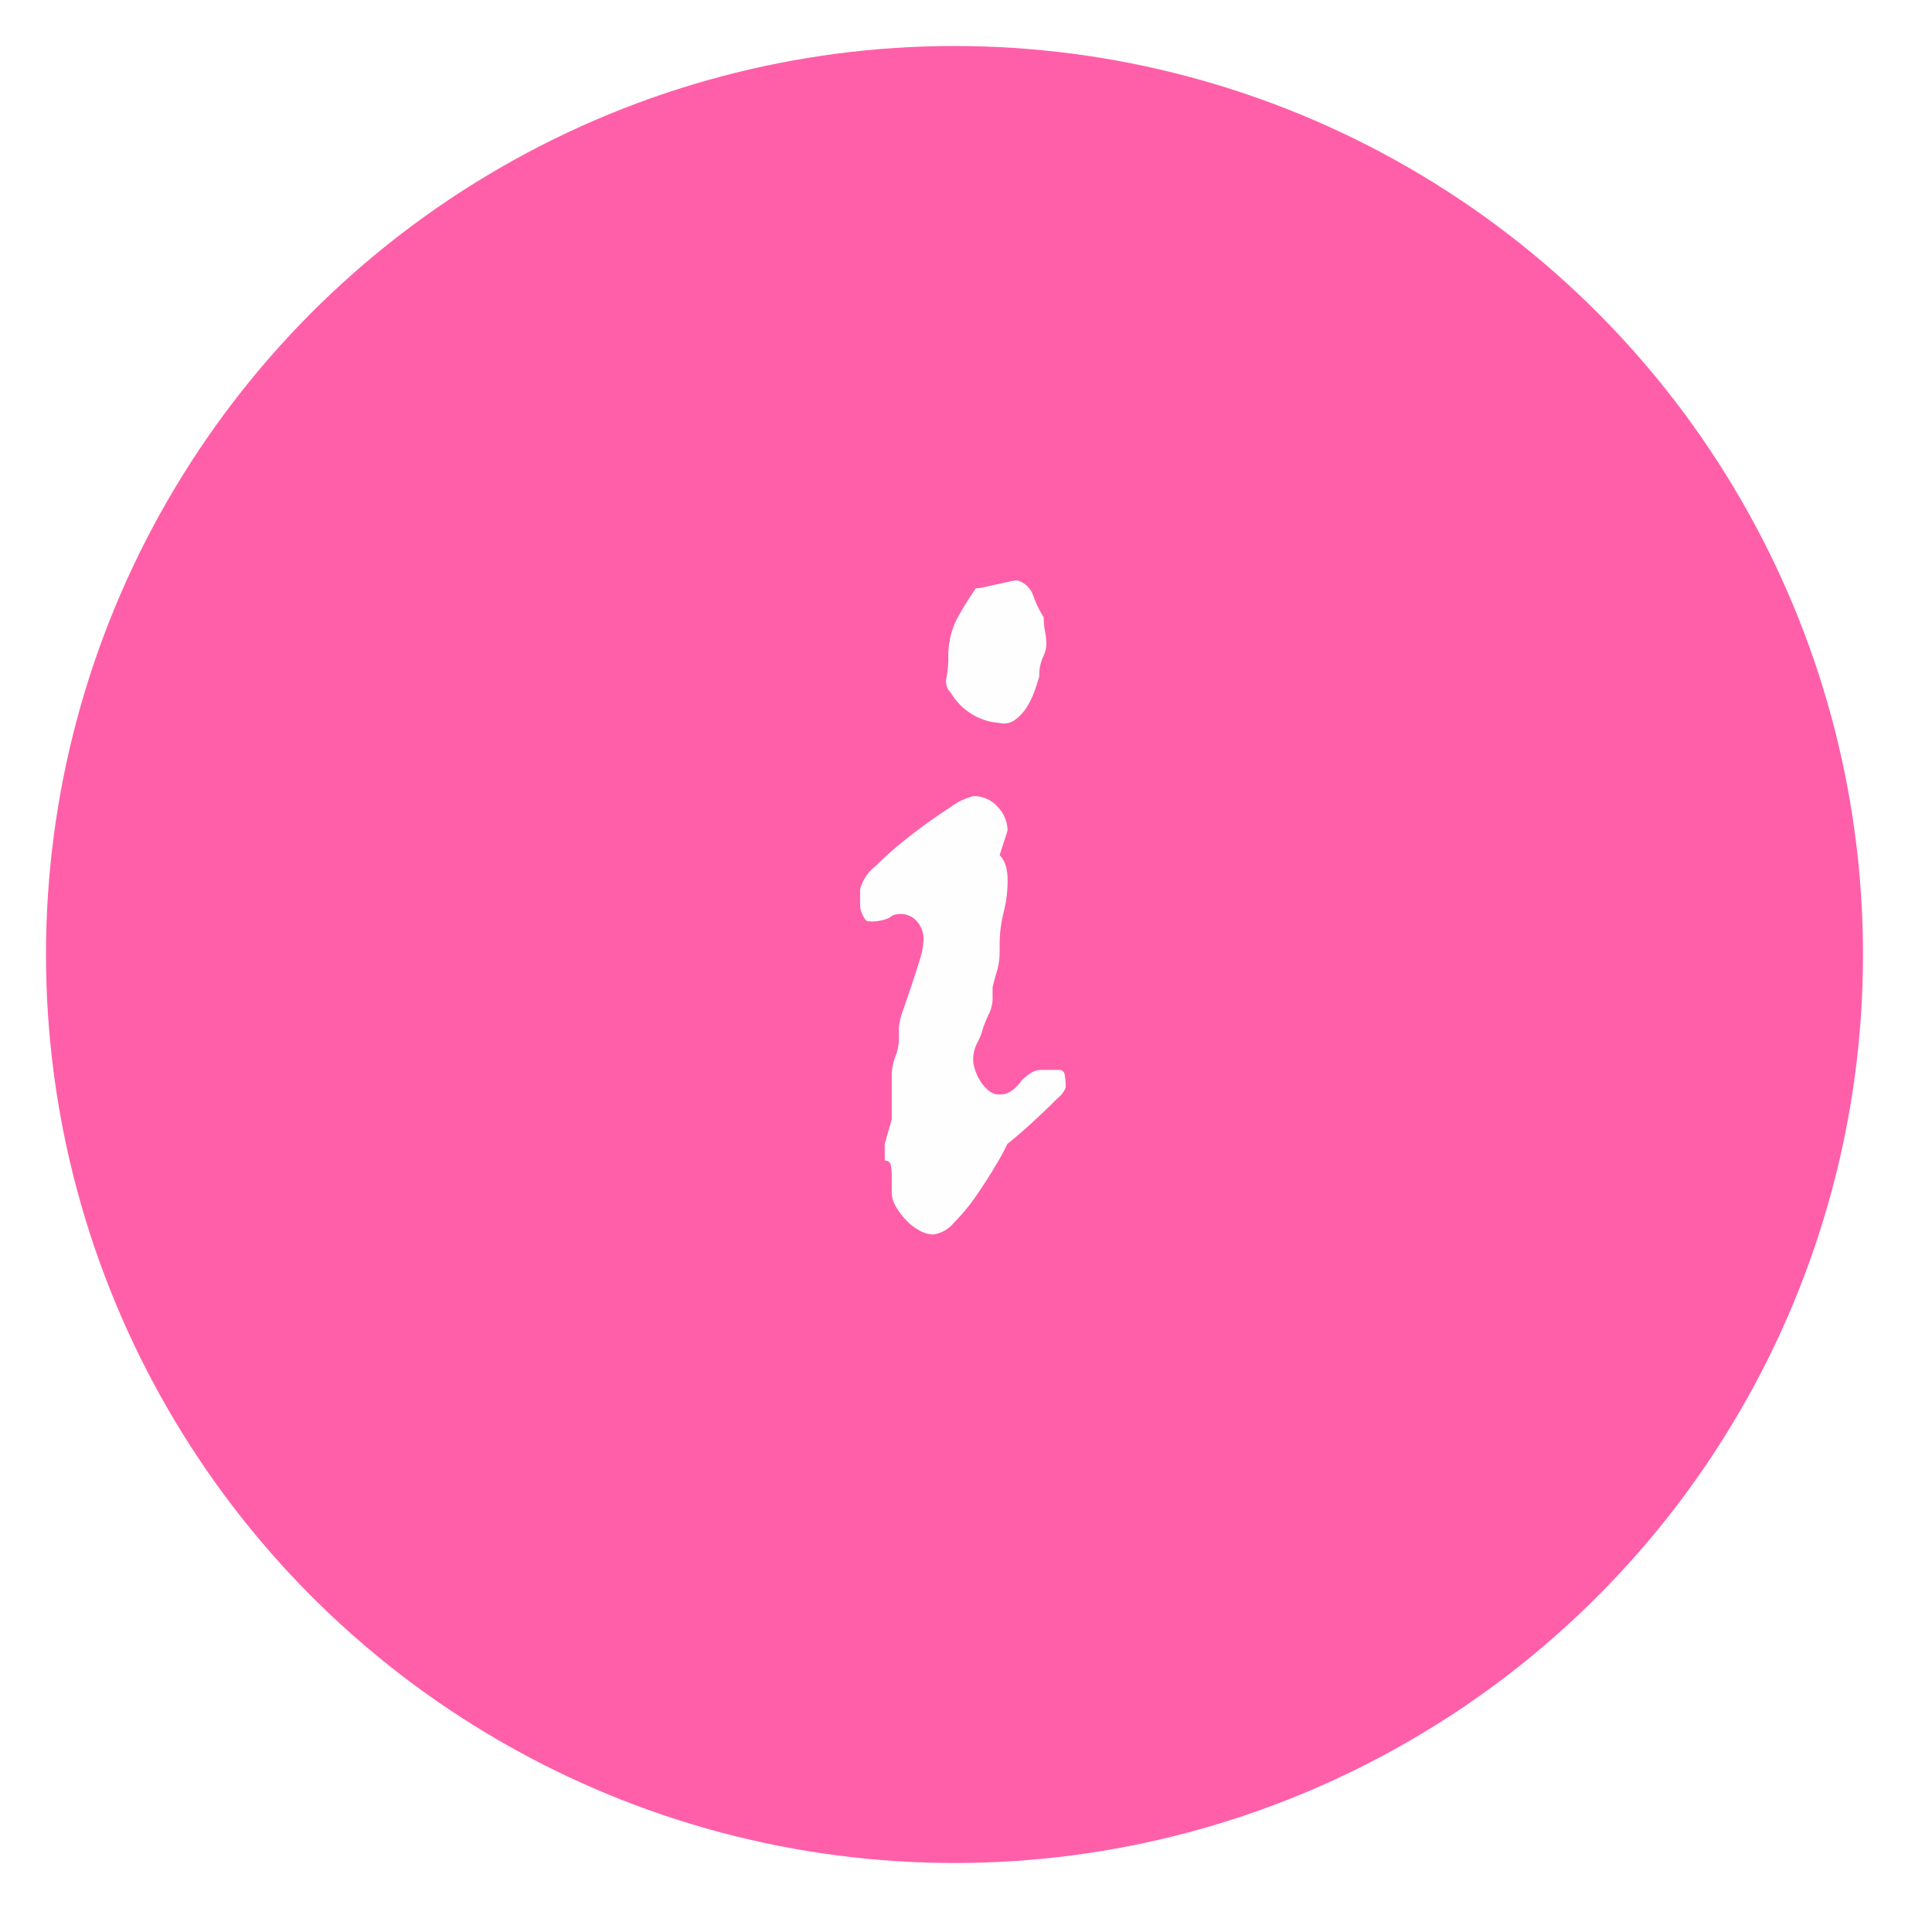 <svg id="Group_20_copy_8" data-name="Group 20 copy 8" xmlns="http://www.w3.org/2000/svg" xmlns:xlink="http://www.w3.org/1999/xlink" width="212.654" height="212.654" viewBox="0 0 84 84">
<defs>
    <style>
      .cls-1 {
        fill: #ff5fa9;
        filter: url(#filter);
      }

      .cls-2 {
        fill: #fefefe;
        fill-rule: evenodd;
      }
    </style>
    <filter id="filter" x="0" y="0" width="84" height="84" filterUnits="userSpaceOnUse">
      <feOffset result="offset" dy="2" in="SourceAlpha"/>
      <feGaussianBlur result="blur" stdDeviation="1.732"/>
      <feFlood result="flood" flood-opacity="0.5"/>
      <feComposite result="composite" operator="in" in2="blur"/>
      <feBlend result="blend" in="SourceGraphic"/>
    </filter>
  </defs>
  <circle id="Ellipse_1074_copy_2" data-name="Ellipse 1074 copy 2" class="cls-1" cx="41.5" cy="39.5" r="39.5"/>
  <path id="i_copy" data-name="i copy" class="cls-2" d="M221.272,436.131q-0.805.518-1.67,1.187a16.562,16.562,0,0,0-1.535,1.339,1.864,1.864,0,0,0-.671,1.014v0.613a1.014,1.014,0,0,0,.153.574,0.4,0.4,0,0,0,.154.191,1.823,1.823,0,0,0,.978-0.153,0.589,0.589,0,0,1,.4-0.153,0.926,0.926,0,0,1,.825.364,1.2,1.2,0,0,1,.25.669,3.343,3.343,0,0,1-.173.976q-0.172.555-.364,1.129t-0.365,1.072a2.564,2.564,0,0,0-.173.765v0.345a2.181,2.181,0,0,1-.153.88,2.274,2.274,0,0,0-.154.918v1.8l-0.307,1.072v0.727a0.246,0.246,0,0,1,.269.229,3.361,3.361,0,0,1,.038.536v0.613a1.237,1.237,0,0,0,.173.612,3.088,3.088,0,0,0,.441.593,2.256,2.256,0,0,0,.595.459,1.29,1.29,0,0,0,.595.172,1.42,1.42,0,0,0,.9-0.516,8.388,8.388,0,0,0,.979-1.187q0.461-.669.844-1.32a10.005,10.005,0,0,0,.5-0.918c0.1-.077.294-0.236,0.576-0.479s0.562-.5.844-0.765,0.537-.517.767-0.746a1.076,1.076,0,0,0,.346-0.46,3.227,3.227,0,0,0-.039-0.535,0.245,0.245,0,0,0-.268-0.23H225.3a0.876,0.876,0,0,0-.48.134,2.423,2.423,0,0,0-.4.325,1.793,1.793,0,0,1-.4.421,0.891,0.891,0,0,1-.557.191,0.734,0.734,0,0,1-.479-0.172,1.64,1.64,0,0,1-.365-0.421,2.148,2.148,0,0,1-.23-0.5,1.413,1.413,0,0,1-.077-0.4,1.567,1.567,0,0,1,.173-0.746,2.8,2.8,0,0,0,.249-0.632,6.608,6.608,0,0,1,.288-0.689,1.542,1.542,0,0,0,.134-0.689v-0.421c0.051-.2.1-0.395,0.154-0.574a2.951,2.951,0,0,0,.115-0.478,3,3,0,0,0,.038-0.44v-0.306a5.687,5.687,0,0,1,.173-1.455,5.5,5.5,0,0,0,.173-1.416,2.115,2.115,0,0,0-.039-0.421,1.19,1.19,0,0,0-.307-0.65l0.346-1.072a1.515,1.515,0,0,0-.422-1.014,1.371,1.371,0,0,0-1.075-.478A2.959,2.959,0,0,0,221.272,436.131Zm0.307-8.17a3.585,3.585,0,0,0-.346,1.683,4.964,4.964,0,0,1-.076.8,0.69,0.69,0,0,0,.192.689,2.666,2.666,0,0,0,2.11,1.3,0.813,0.813,0,0,0,.672-0.134,2,2,0,0,0,.5-0.535,3.368,3.368,0,0,0,.345-0.708q0.135-.382.211-0.651a1.922,1.922,0,0,1,.154-0.823,1.356,1.356,0,0,0,.154-0.555,3.163,3.163,0,0,0-.058-0.574,3.337,3.337,0,0,1-.058-0.612,4.612,4.612,0,0,1-.46-0.957,1.042,1.042,0,0,0-.691-0.651,1.878,1.878,0,0,0-.365.058q-0.249.057-.518,0.115t-0.518.114a1.858,1.858,0,0,1-.4.058A14.206,14.206,0,0,0,221.579,427.961Z" transform="translate(-180 -401)"/>
</svg>
